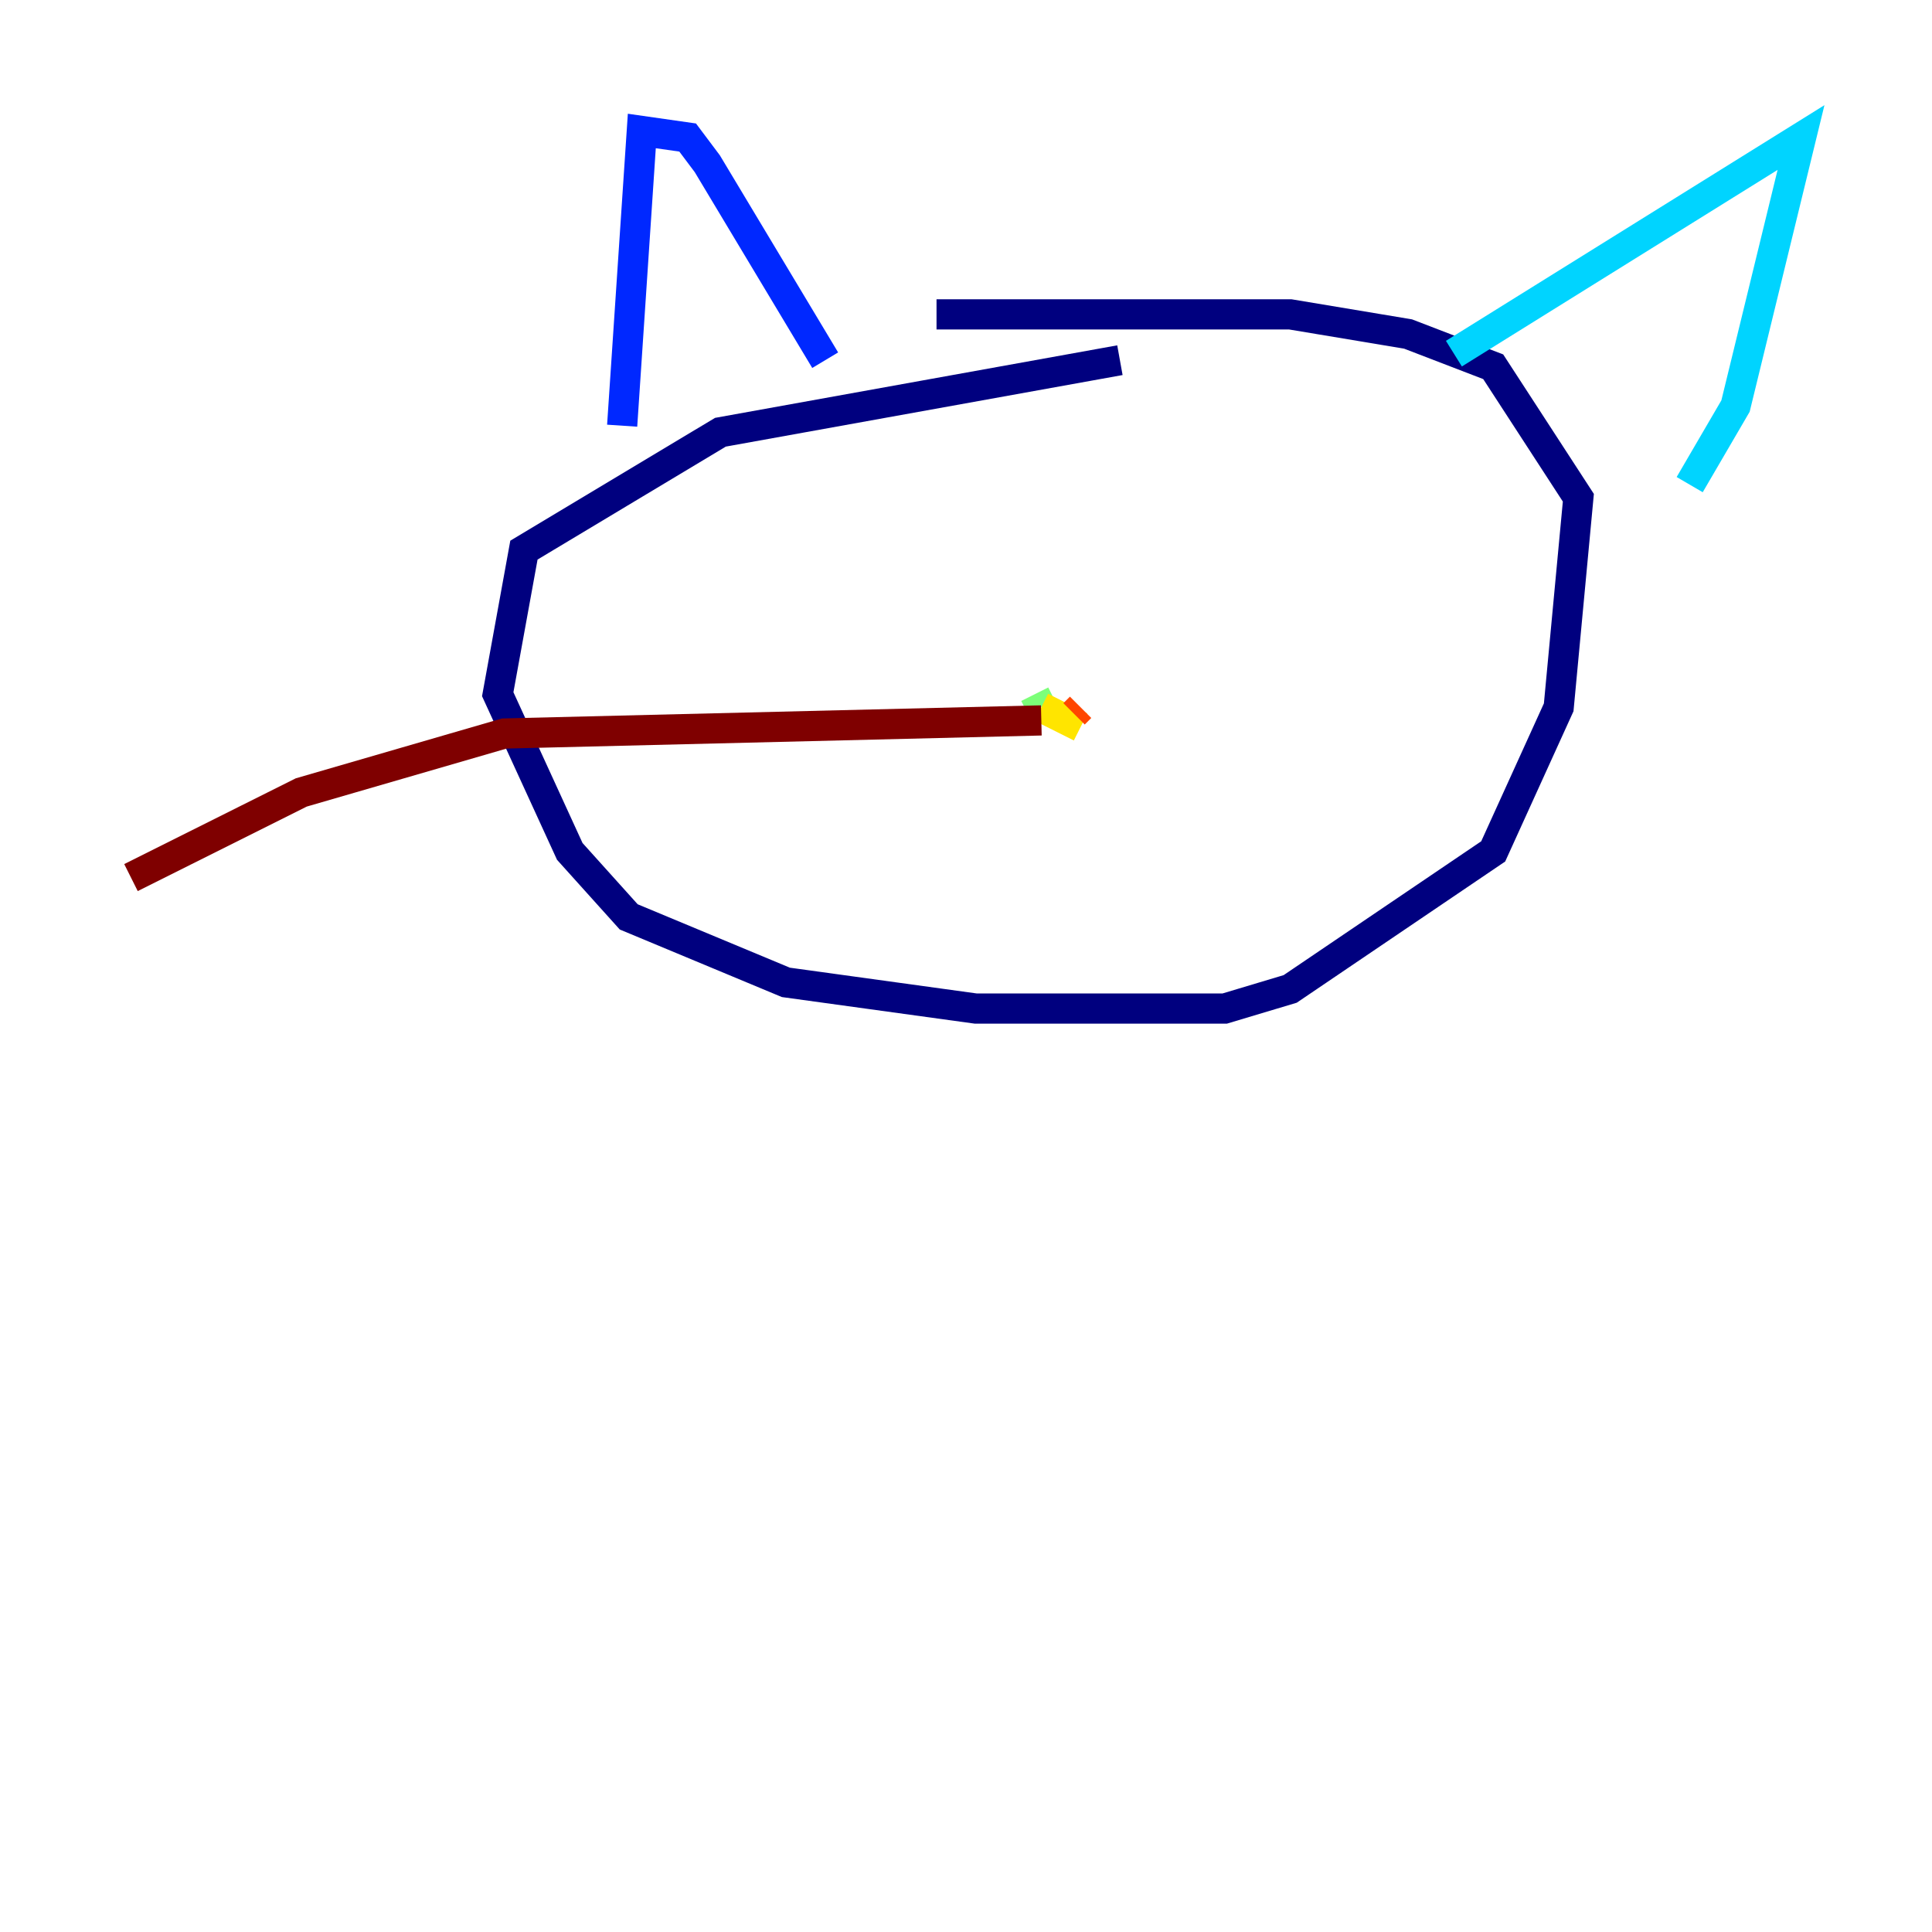 <?xml version="1.0" encoding="utf-8" ?>
<svg baseProfile="tiny" height="128" version="1.2" viewBox="0,0,128,128" width="128" xmlns="http://www.w3.org/2000/svg" xmlns:ev="http://www.w3.org/2001/xml-events" xmlns:xlink="http://www.w3.org/1999/xlink"><defs /><polyline fill="none" points="74.197,23.864 47.729,28.637 34.712,36.447 32.976,45.993 37.749,56.407 41.654,60.746 52.068,65.085 64.651,66.82 81.139,66.82 85.478,65.519 98.929,56.407 103.268,46.861 104.57,32.976 98.929,24.298 93.288,22.129 85.478,20.827 62.047,20.827" stroke="#00007f" stroke-width="2" /><polyline fill="none" points="41.22,28.203 42.522,8.678 45.559,9.112 46.861,10.848 54.671,23.864" stroke="#0028ff" stroke-width="2" /><polyline fill="none" points="96.325,23.43 119.322,9.112 114.983,26.902 111.946,32.108" stroke="#00d4ff" stroke-width="2" /><polyline fill="none" points="68.556,45.993 68.99,46.861" stroke="#7cff79" stroke-width="2" /><polyline fill="none" points="68.99,46.861 71.593,48.163" stroke="#ffe500" stroke-width="2" /><polyline fill="none" points="71.593,46.861 71.159,47.295" stroke="#ff4600" stroke-width="2" /><polyline fill="none" points="68.99,47.729 33.41,48.597 19.959,52.502 8.678,58.142" stroke="#7f0000" stroke-width="2" /></svg>